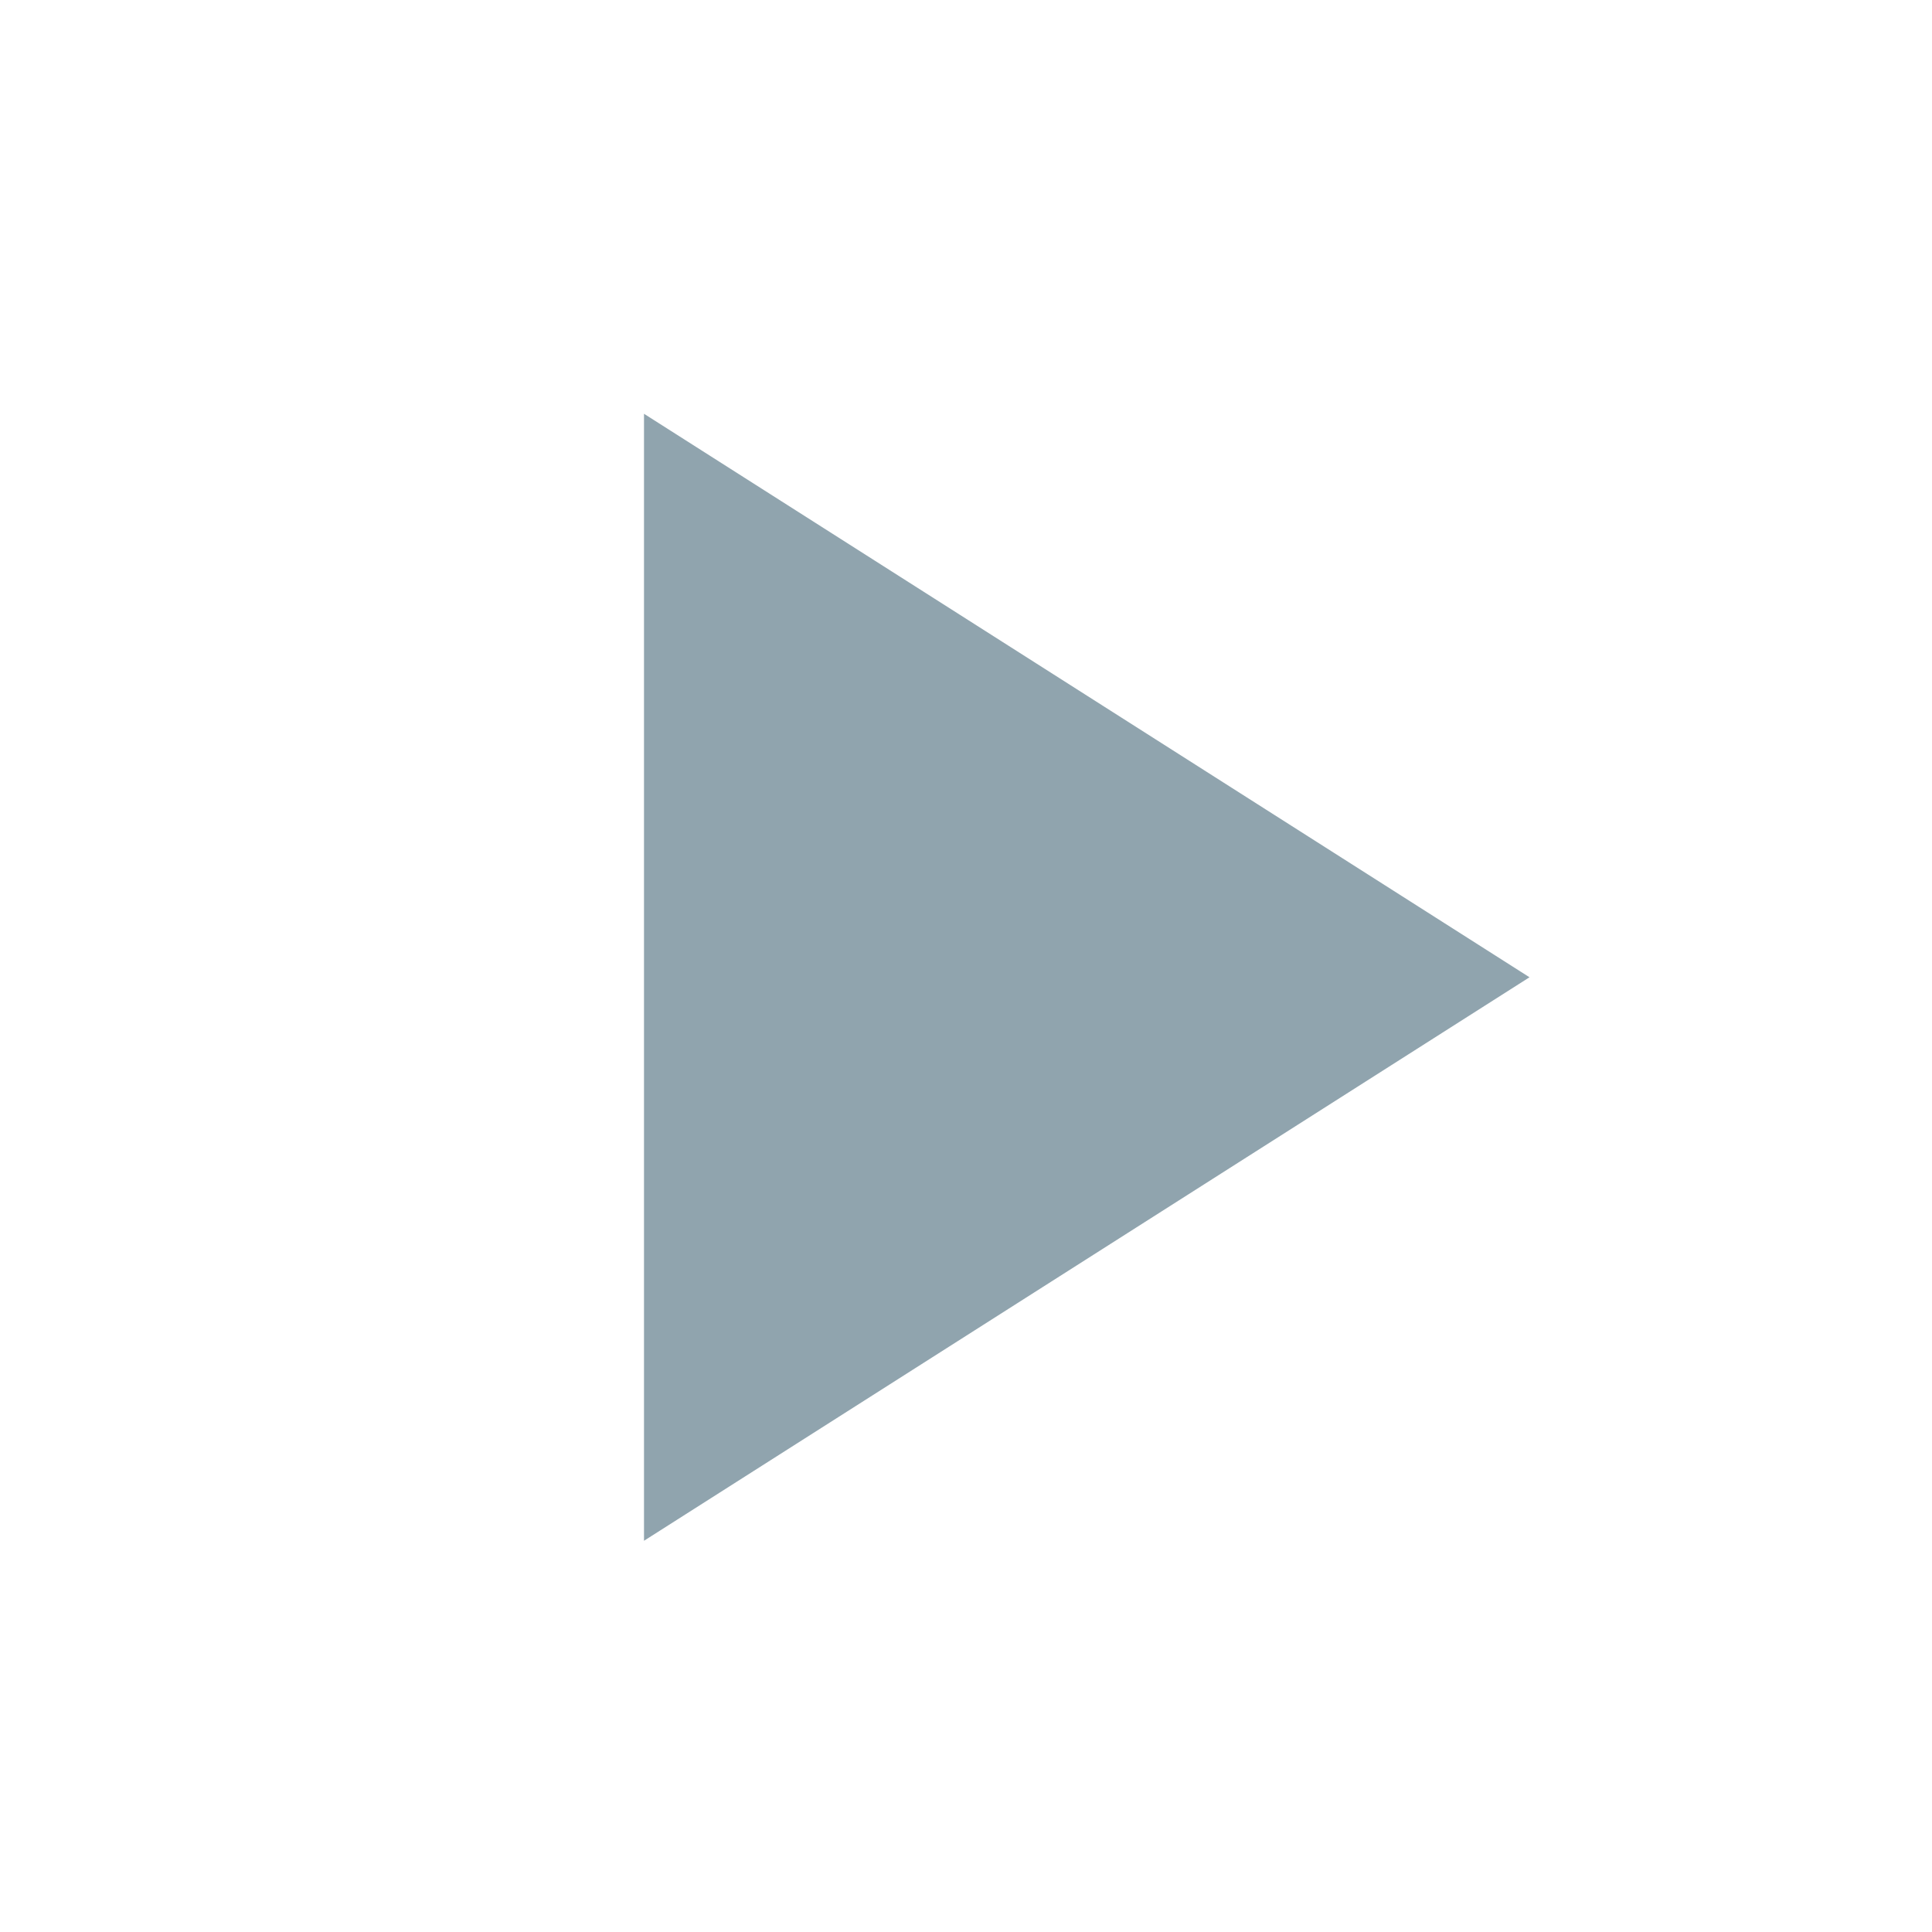 <svg xmlns="http://www.w3.org/2000/svg" xmlns:xlink="http://www.w3.org/1999/xlink" width="16" height="16" version="1.1" viewBox="0 0 24 24"><path fill="#90A4AE" d="M8,5.14V19.14L19,12.14L8,5.14Z"/></svg>